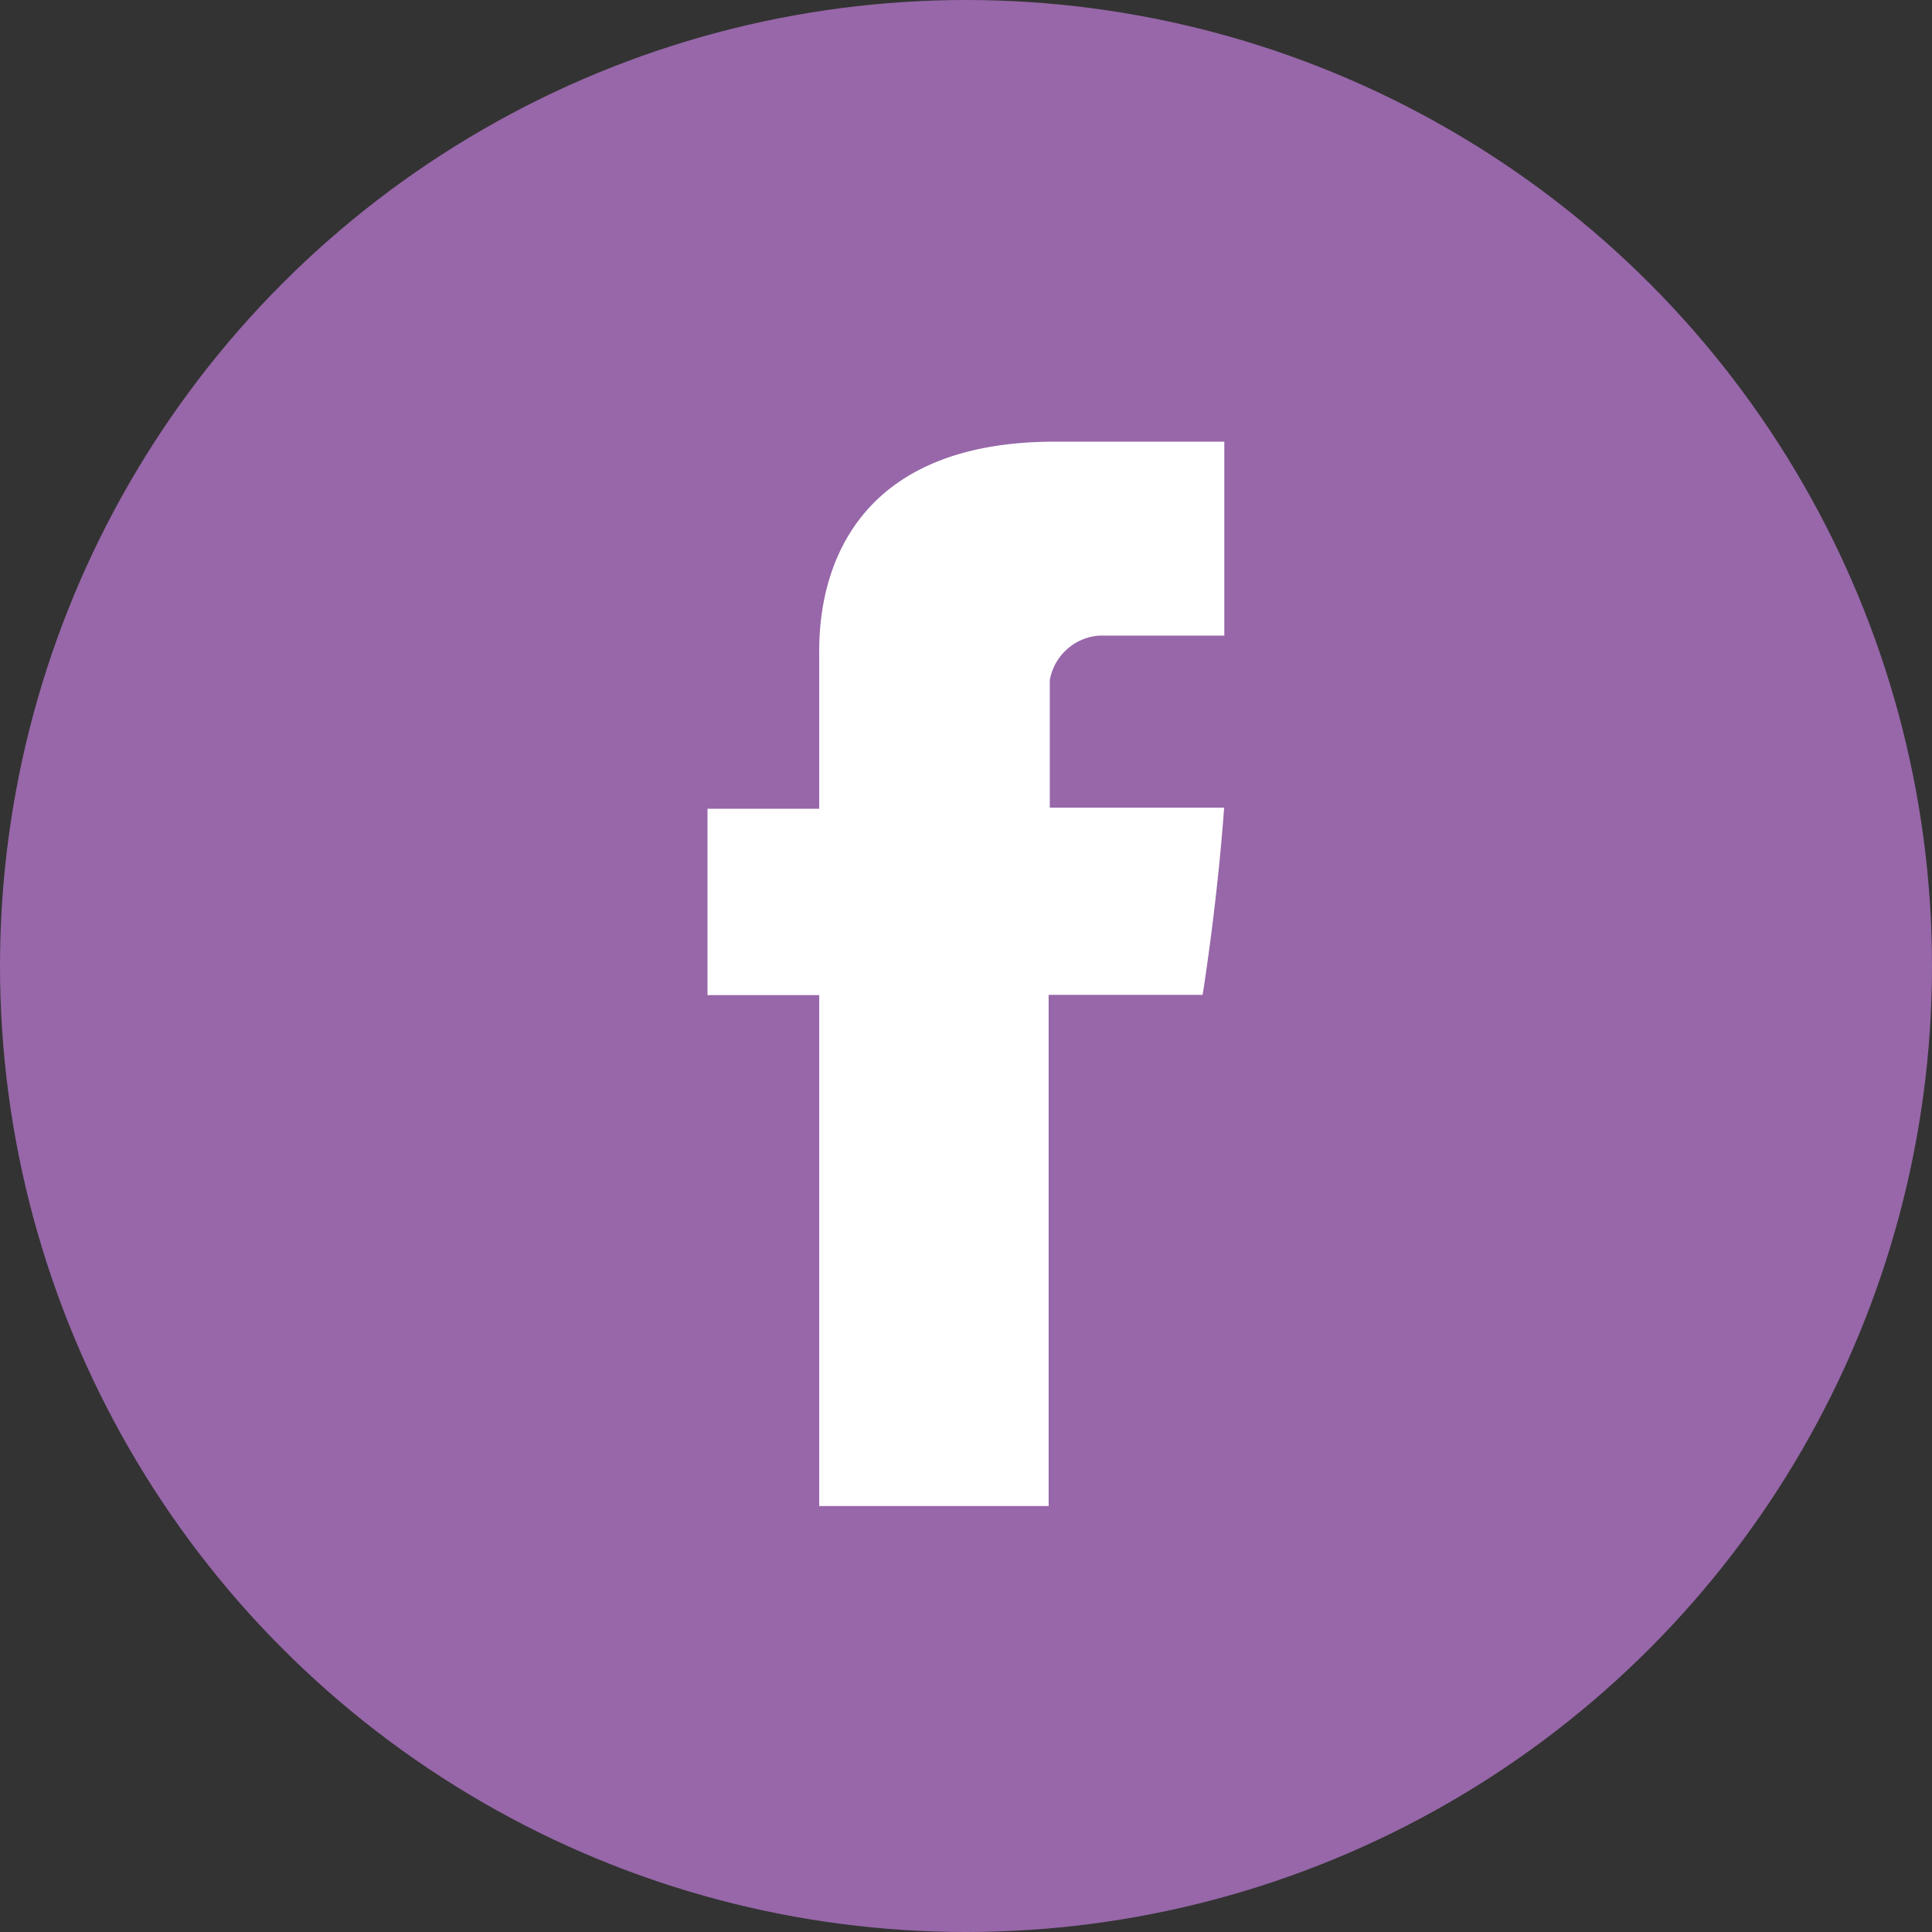 <svg xmlns="http://www.w3.org/2000/svg" width="40" height="40" viewBox="0 0 40 40"><rect x="0" y="0" width="40" height="40" fill="#333333" stroke="none"/><defs><style>.a{fill:#9767a9;}.b{fill:#fff;}</style></defs><g transform="translate(0 0)"><circle class="a" cx="20" cy="20" r="20" transform="translate(0 0)"/><path class="b" d="M208.813,138.345V141.5H206.5v3.859h2.313v10.578h4.75V145.353h3.188s.3-1.852.445-3.875h-3.609v-2.641a1.12,1.12,0,0,1,1.031-.922H217.2V133.9h-3.516C208.7,133.908,208.813,137.767,208.813,138.345Z" transform="translate(-191.852 -124.756)"/></g></svg>